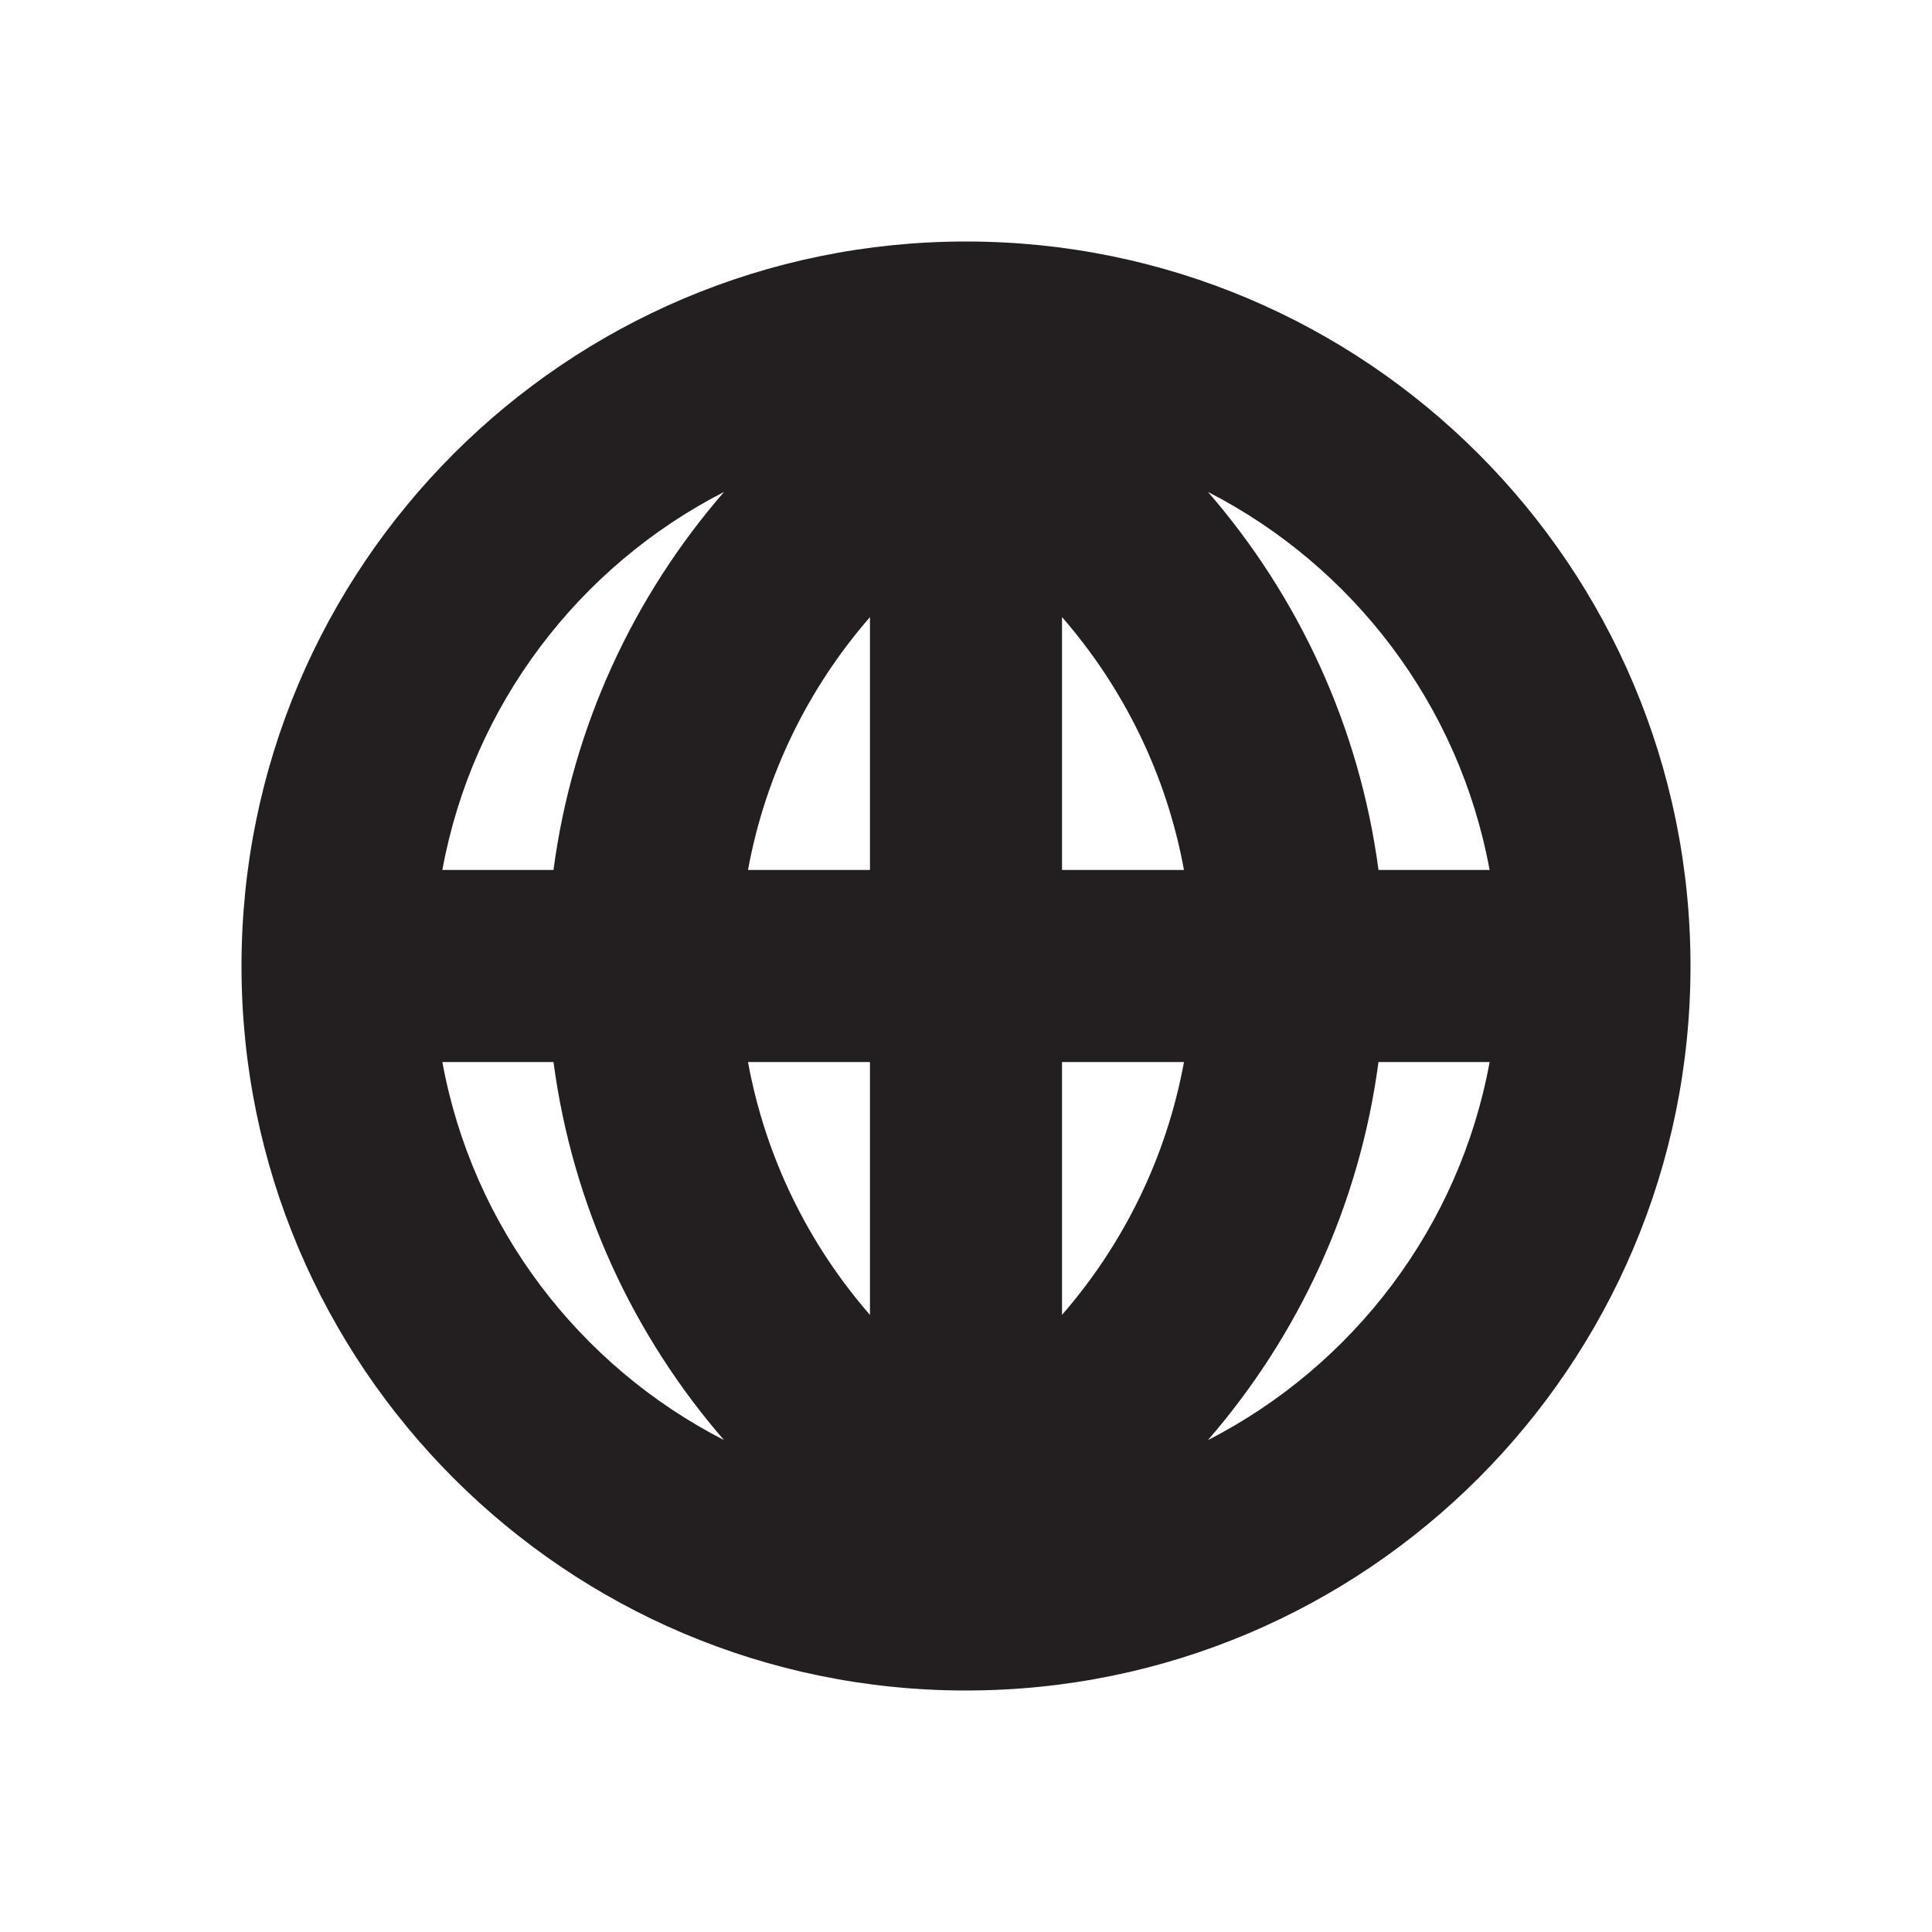 <svg xmlns="http://www.w3.org/2000/svg" width="100" height="100" viewBox="0 0 100 100"><path fill="#231F20" d="M50 12.5c-20.712 0-37.5 16.793-37.5 37.502C12.5 70.712 29.288 87.5 50 87.5s37.5-16.788 37.5-37.498C87.5 29.292 70.712 12.5 50 12.5zM22.897 54.97h5.752c.984 7.43 4.147 14.172 8.825 19.568-7.5-3.844-13.015-11.022-14.578-19.57zm5.752-9.94h-5.753c1.564-8.546 7.078-15.724 14.58-19.568-4.68 5.396-7.843 12.137-8.828 19.568zm16.38 23.03c-3.177-3.65-5.406-8.14-6.313-13.09h6.313v13.09zm0-23.03h-6.313c.907-4.948 3.136-9.437 6.313-13.088V45.03zm32.072 0h-5.75c-.986-7.43-4.15-14.172-8.826-19.567 7.5 3.845 13.013 11.023 14.576 19.567zM54.97 68.057V54.97h6.313c-.908 4.947-3.137 9.437-6.313 13.087zm0-23.027V31.94c3.177 3.65 5.406 8.14 6.313 13.09H54.97zm7.553 29.51C67.2 69.142 70.366 62.4 71.35 54.97h5.753c-1.563 8.547-7.078 15.725-14.58 19.57z"/></svg>